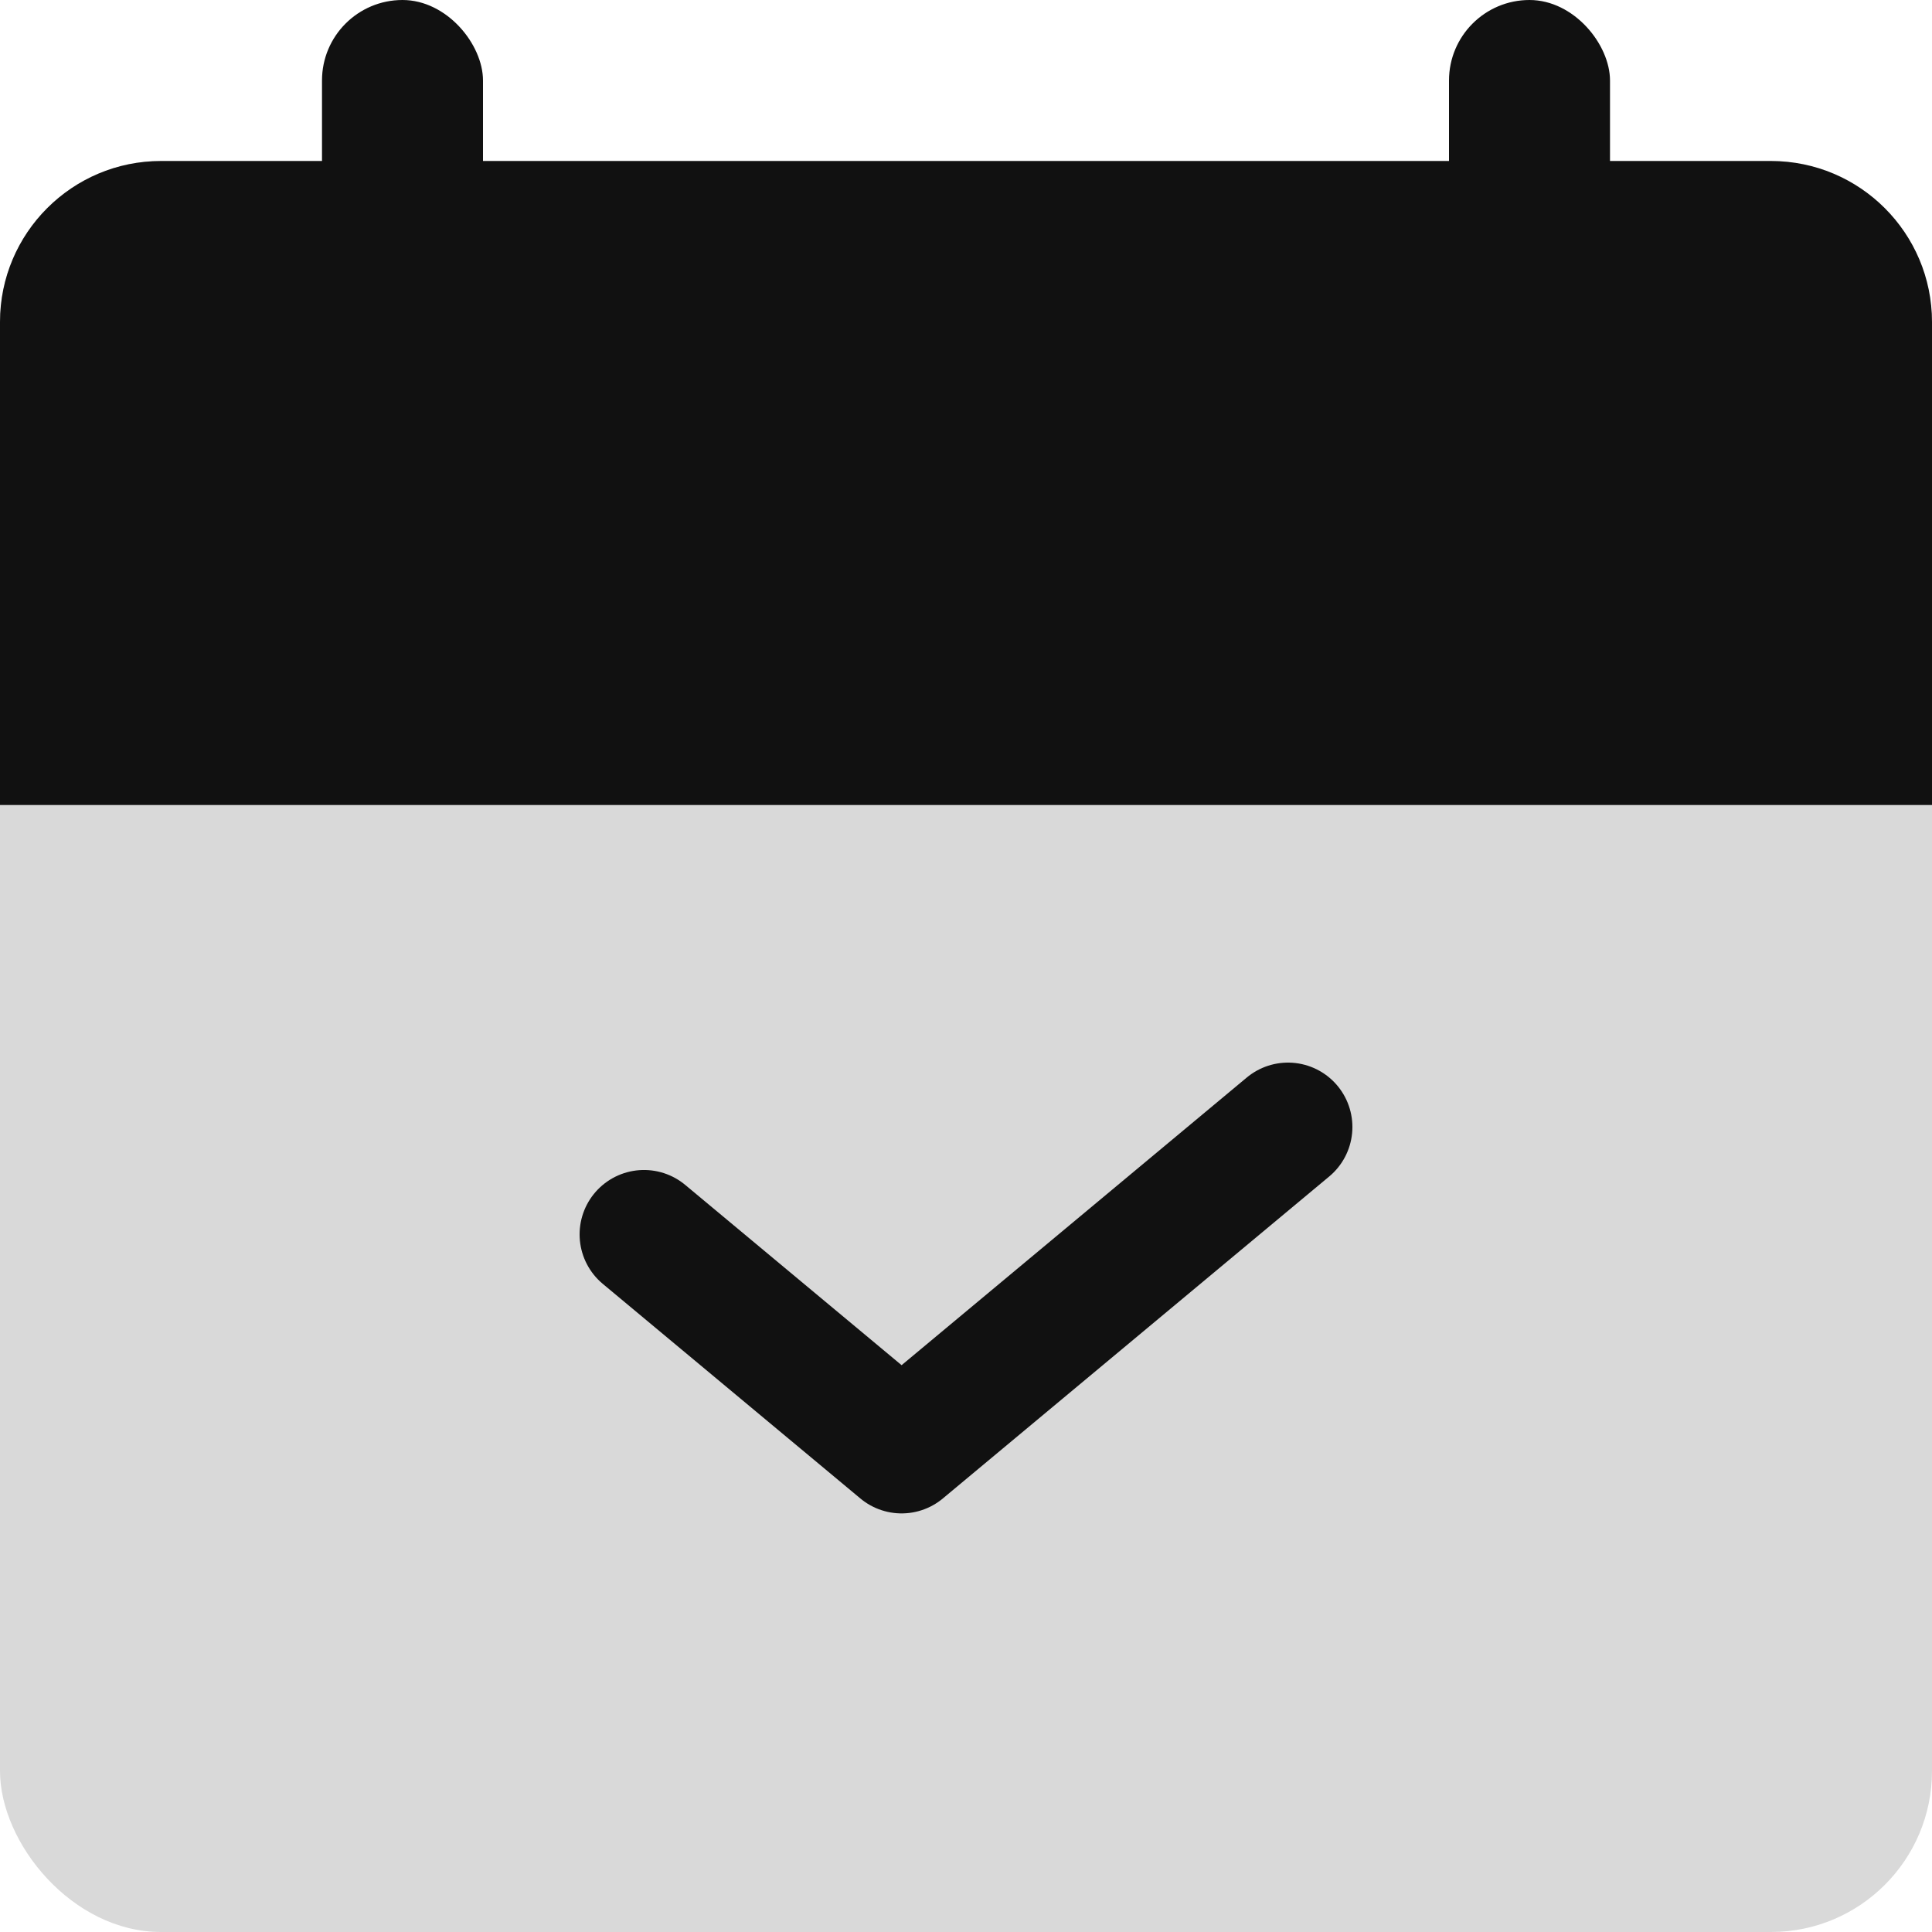 <svg width="12" height="12" viewBox="0 0 12 12" fill="none" xmlns="http://www.w3.org/2000/svg">
<rect y="1" width="12" height="11" rx="1" fill="#D9D9D9"/>
<path d="M0 2C0 1.448 0.448 1 1 1H11C11.552 1 12 1.448 12 2V5H0V2Z" fill="#111111"/>
<rect x="2" width="1" height="2" rx="0.5" fill="#111111"/>
<rect x="9" width="1" height="2" rx="0.5" fill="#111111"/>
<path d="M4 7.667L5.6 9L8 7" stroke="#111111" stroke-width="0.8" stroke-linecap="round" stroke-linejoin="round"/>
</svg>
